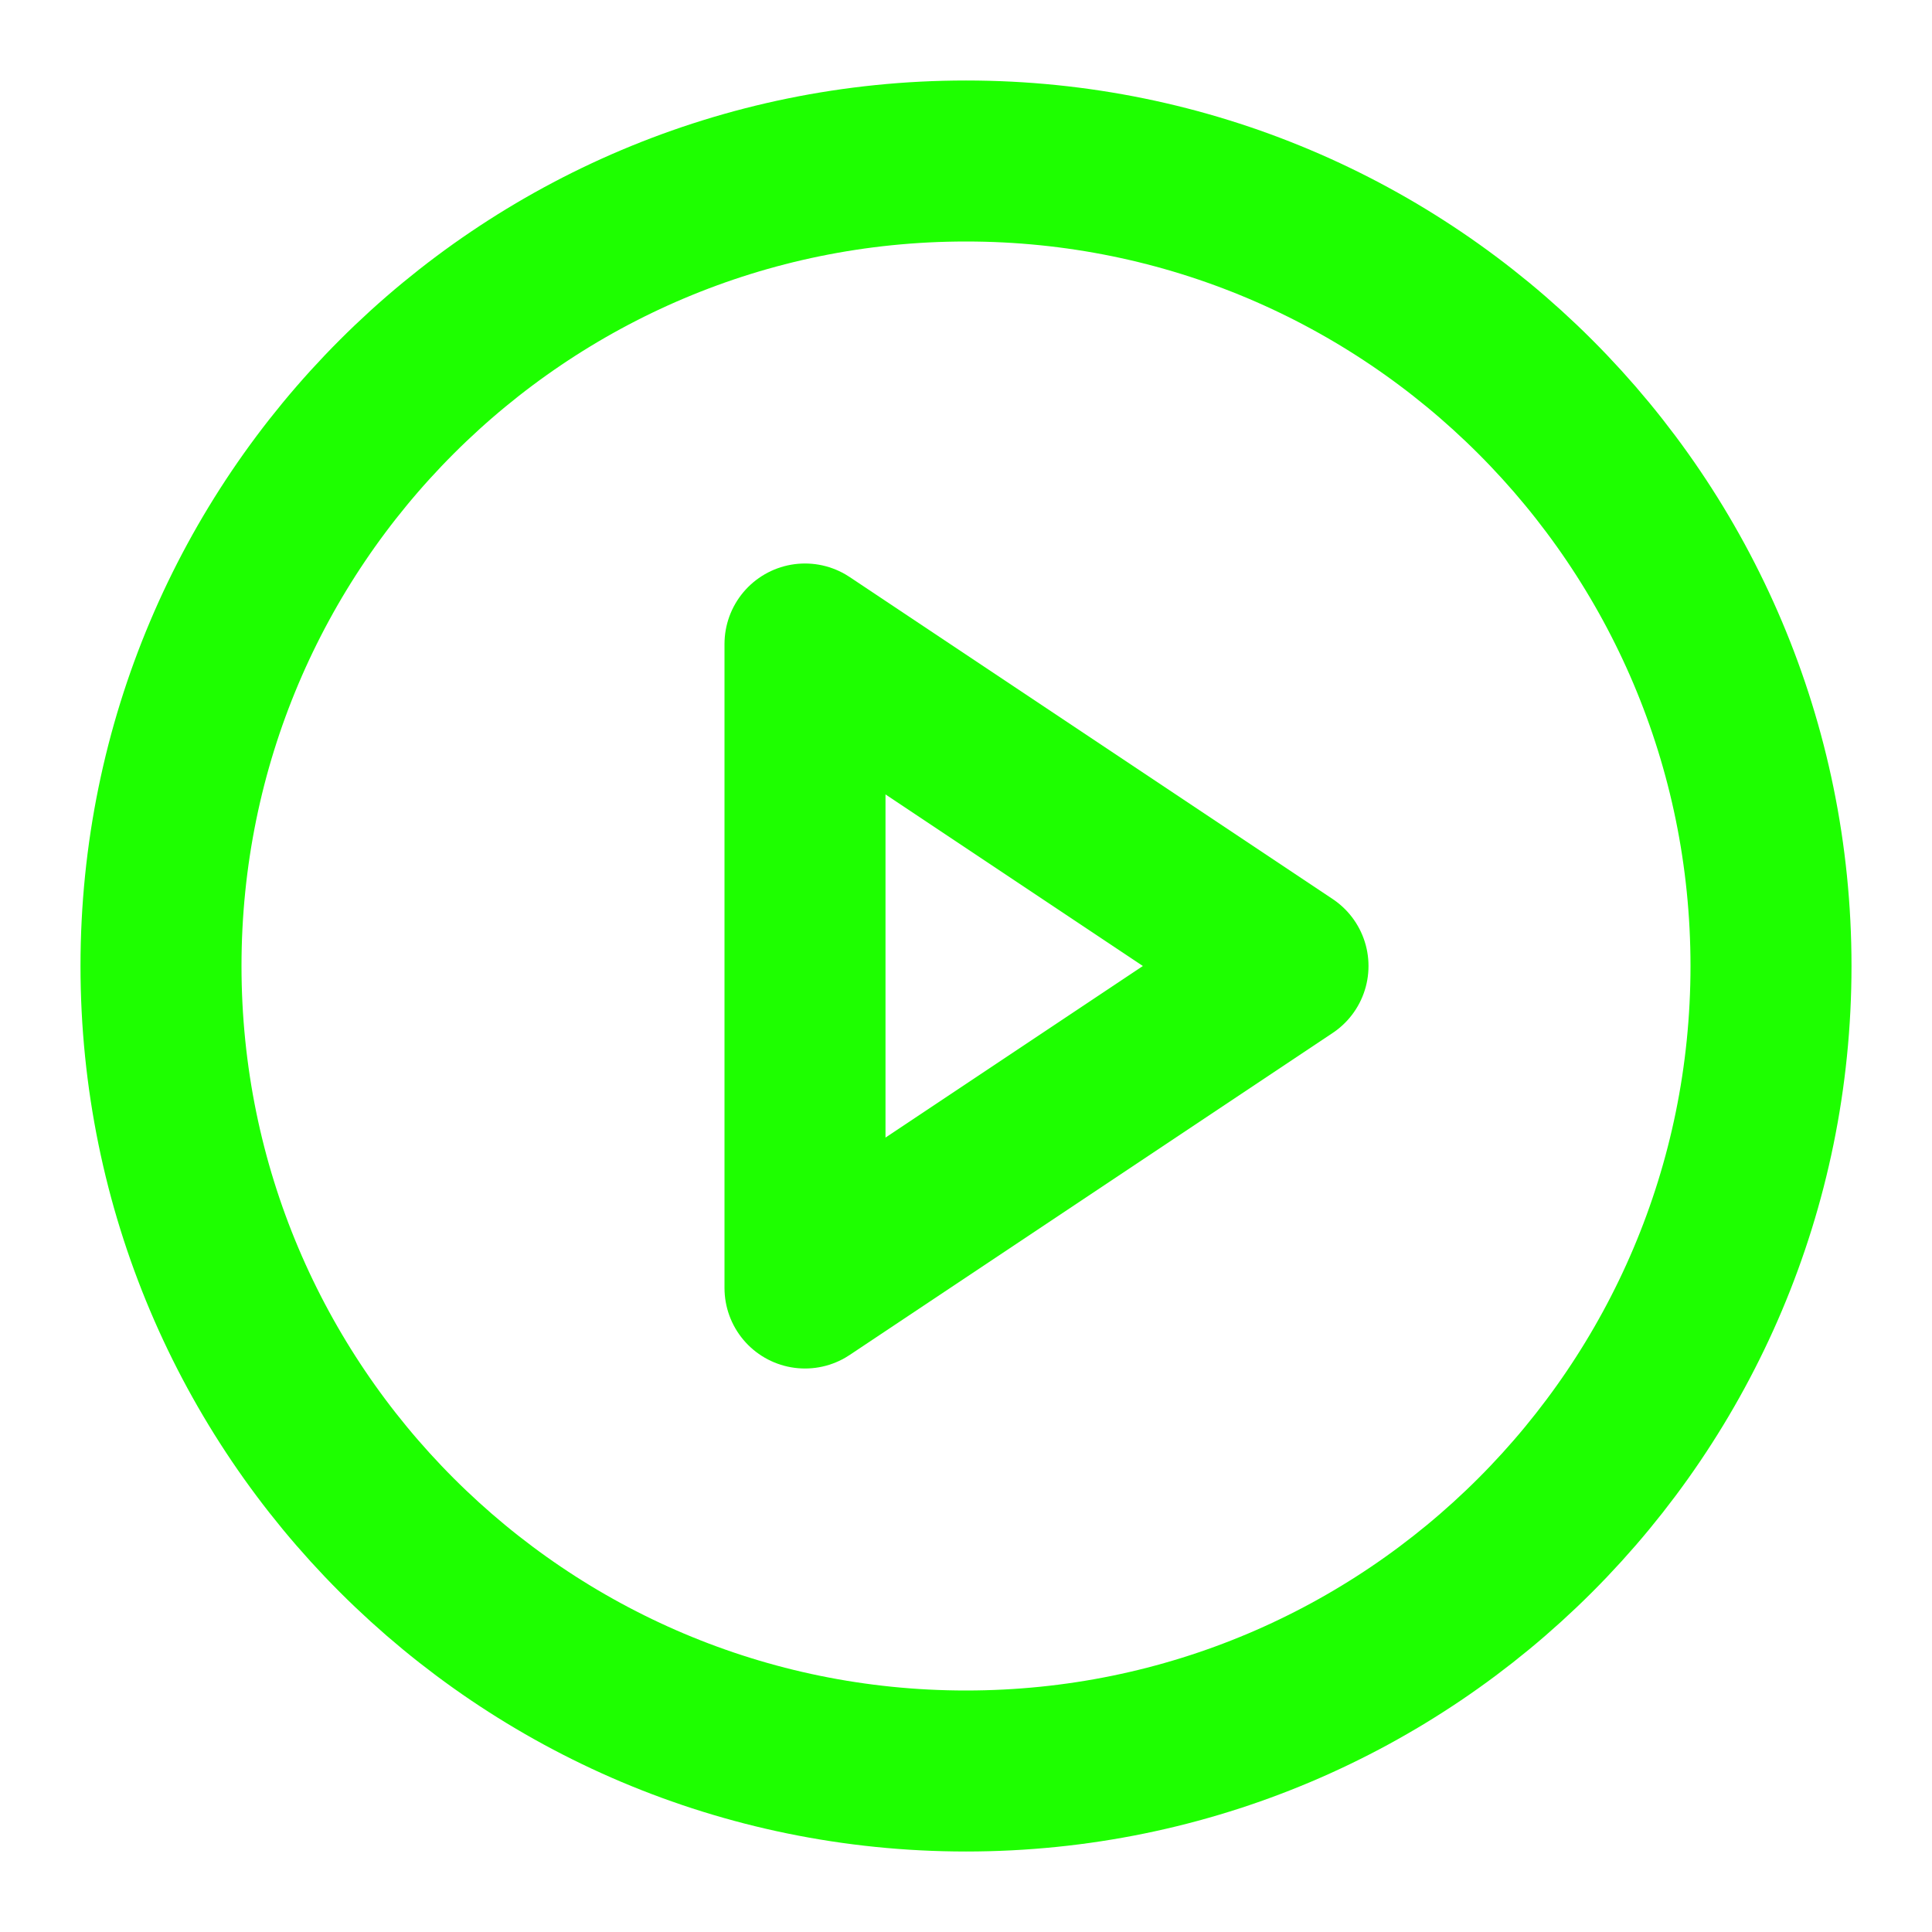 <svg width="48" height="48" viewBox="0 0 48 48" fill="none" xmlns="http://www.w3.org/2000/svg">
<path d="M24 44C35.046 44 44 35.046 44 24C44 12.954 35.046 4 24 4C12.954 4 4 12.954 4 24C4 35.046 12.954 44 24 44Z" stroke="#1EFF00" stroke-width="4" stroke-linecap="round" stroke-linejoin="round"/>
<path d="M20 16L32 24L20 32V16Z" stroke="#1EFF00" stroke-width="4" stroke-linecap="round" stroke-linejoin="round"/>
</svg>
